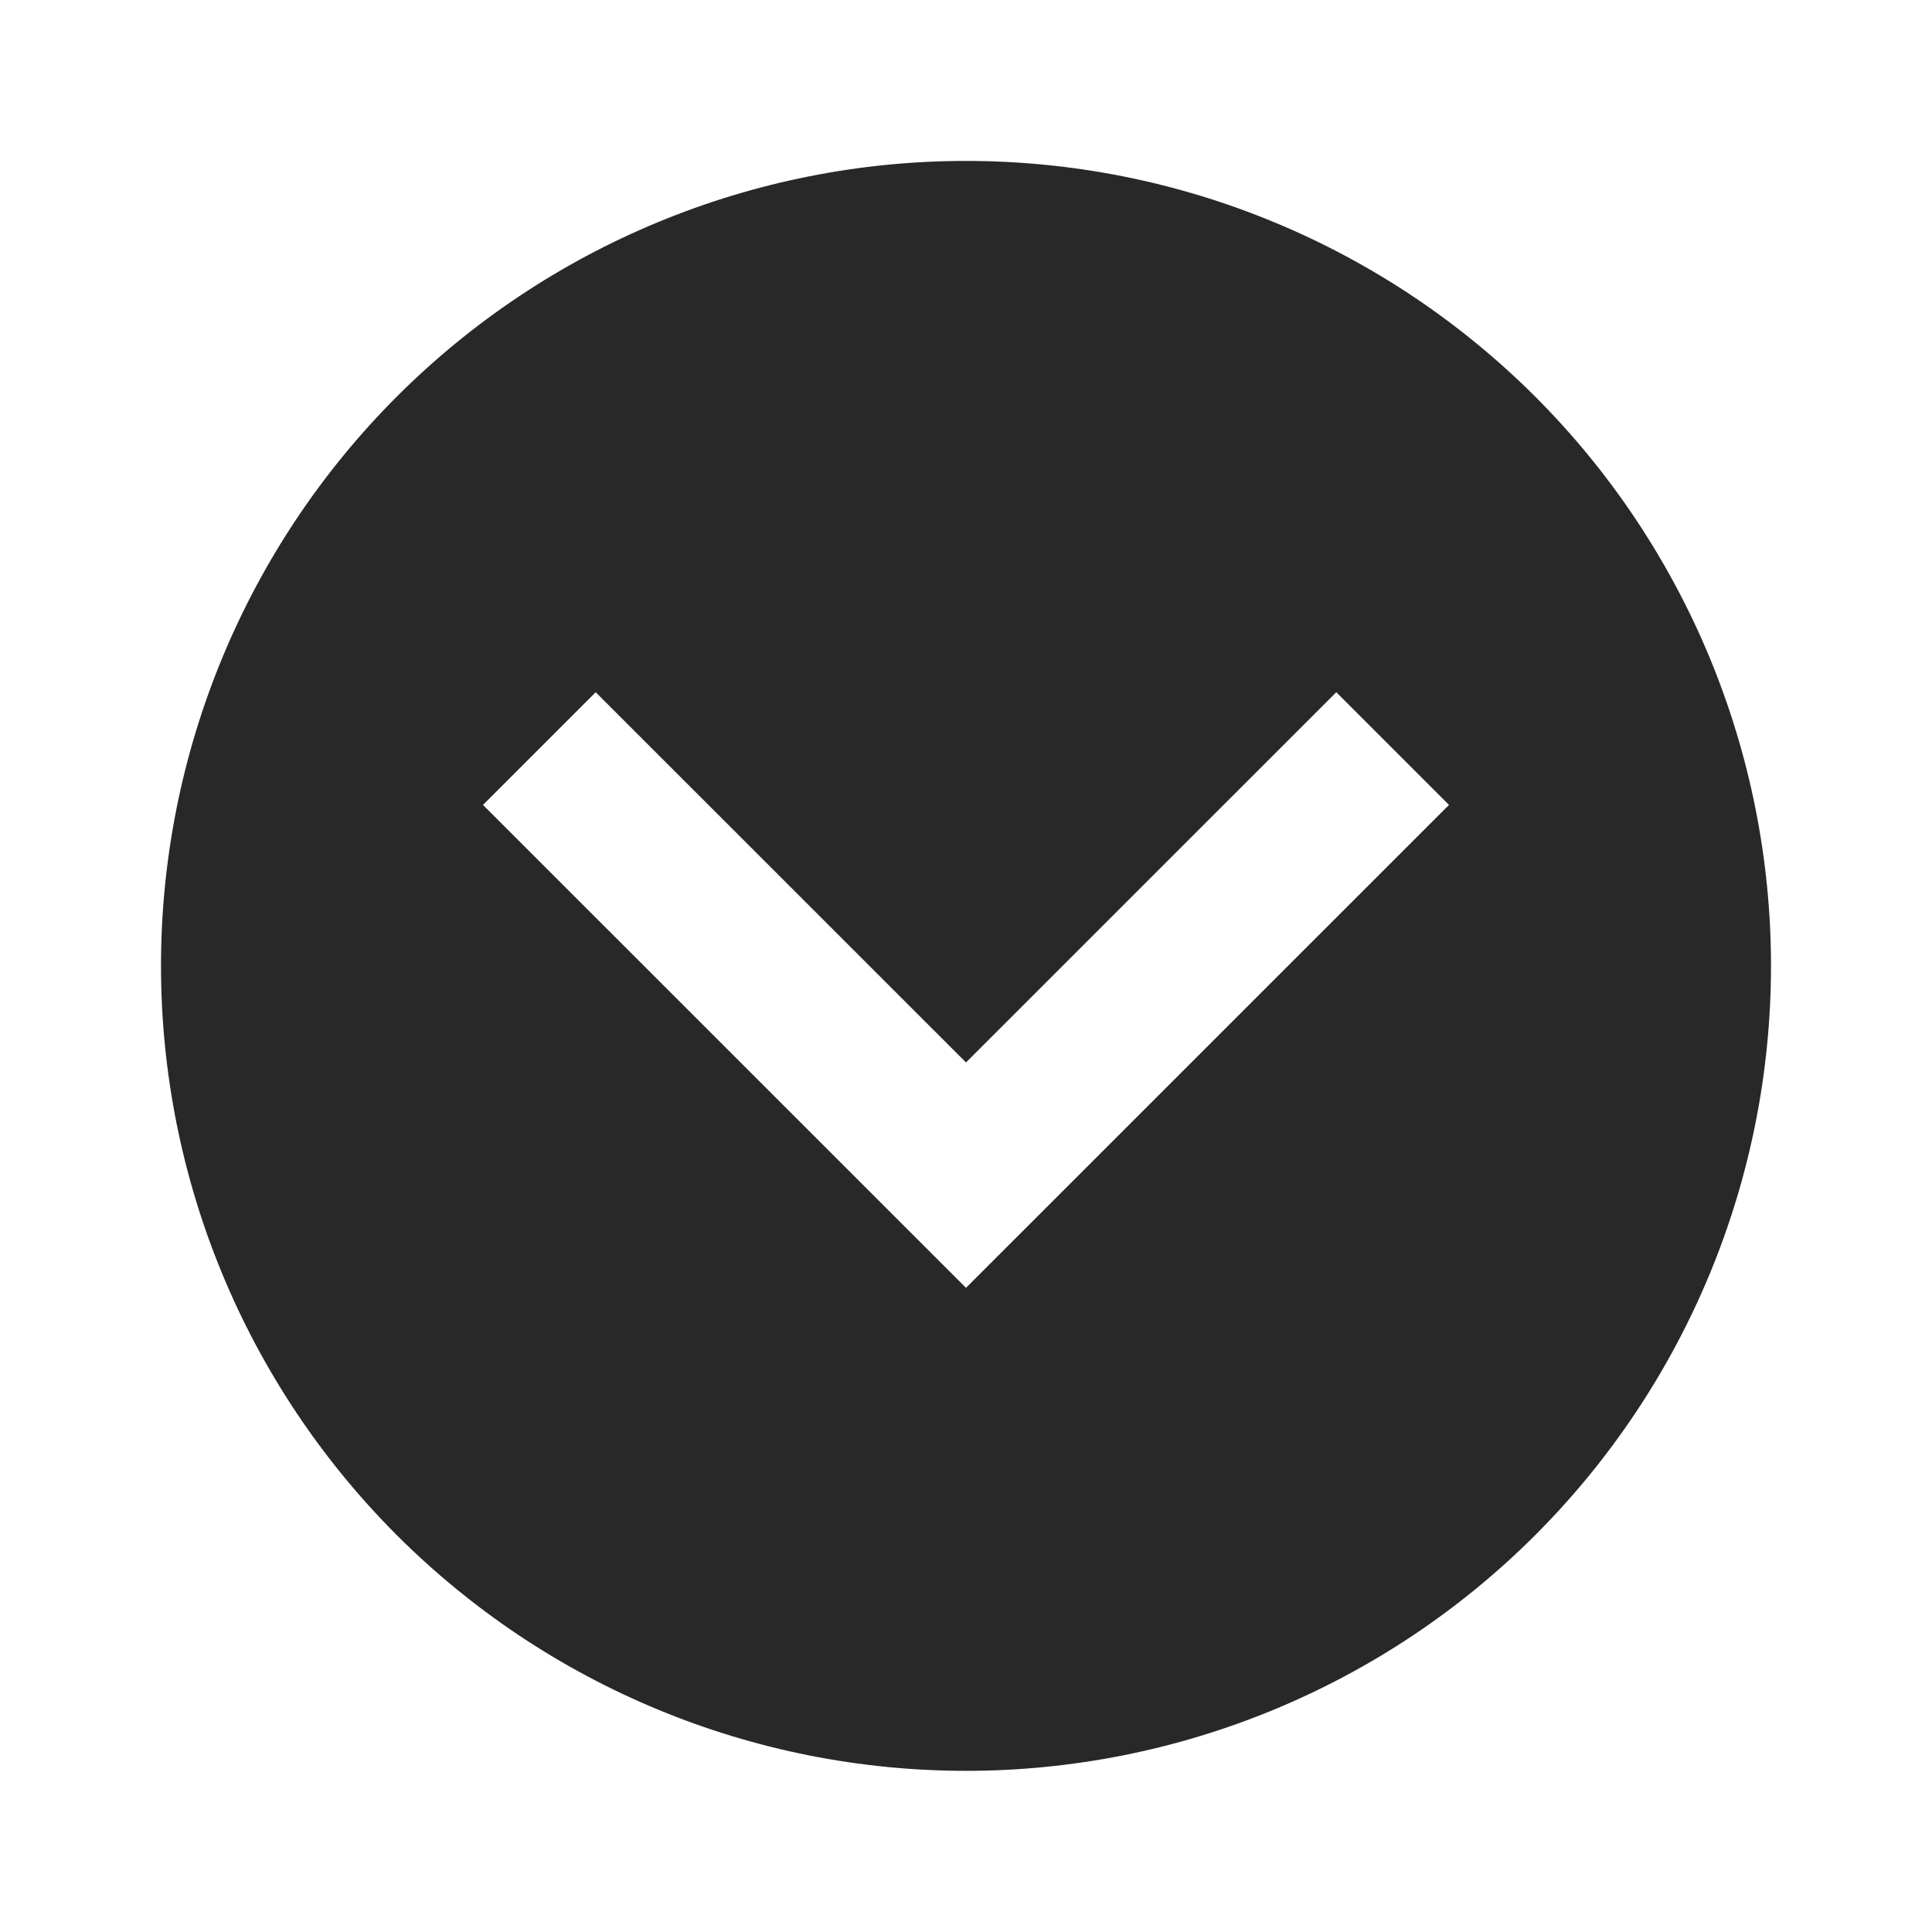 <svg width="24" height="24" viewBox="0 0 24 24" fill="none" xmlns="http://www.w3.org/2000/svg">
<path d="M22 11.998C22 14.651 20.946 17.194 19.071 19.07C17.196 20.945 14.652 21.998 12 21.998C10.687 21.998 9.386 21.74 8.173 21.237C6.96 20.735 5.858 19.998 4.929 19.07C3.054 17.194 2 14.651 2 11.998C2 9.346 3.054 6.803 4.929 4.927C6.804 3.052 9.348 1.999 12 1.999C13.313 1.999 14.614 2.257 15.827 2.76C17.04 3.262 18.142 3.999 19.071 4.927C20 5.856 20.736 6.958 21.239 8.172C21.741 9.385 22 10.685 22 11.998ZM6 9.999L12 15.998L18 9.999L16.6 8.599L12 13.198L7.4 8.599L6 9.999Z" fill="#282828"/>
</svg>
